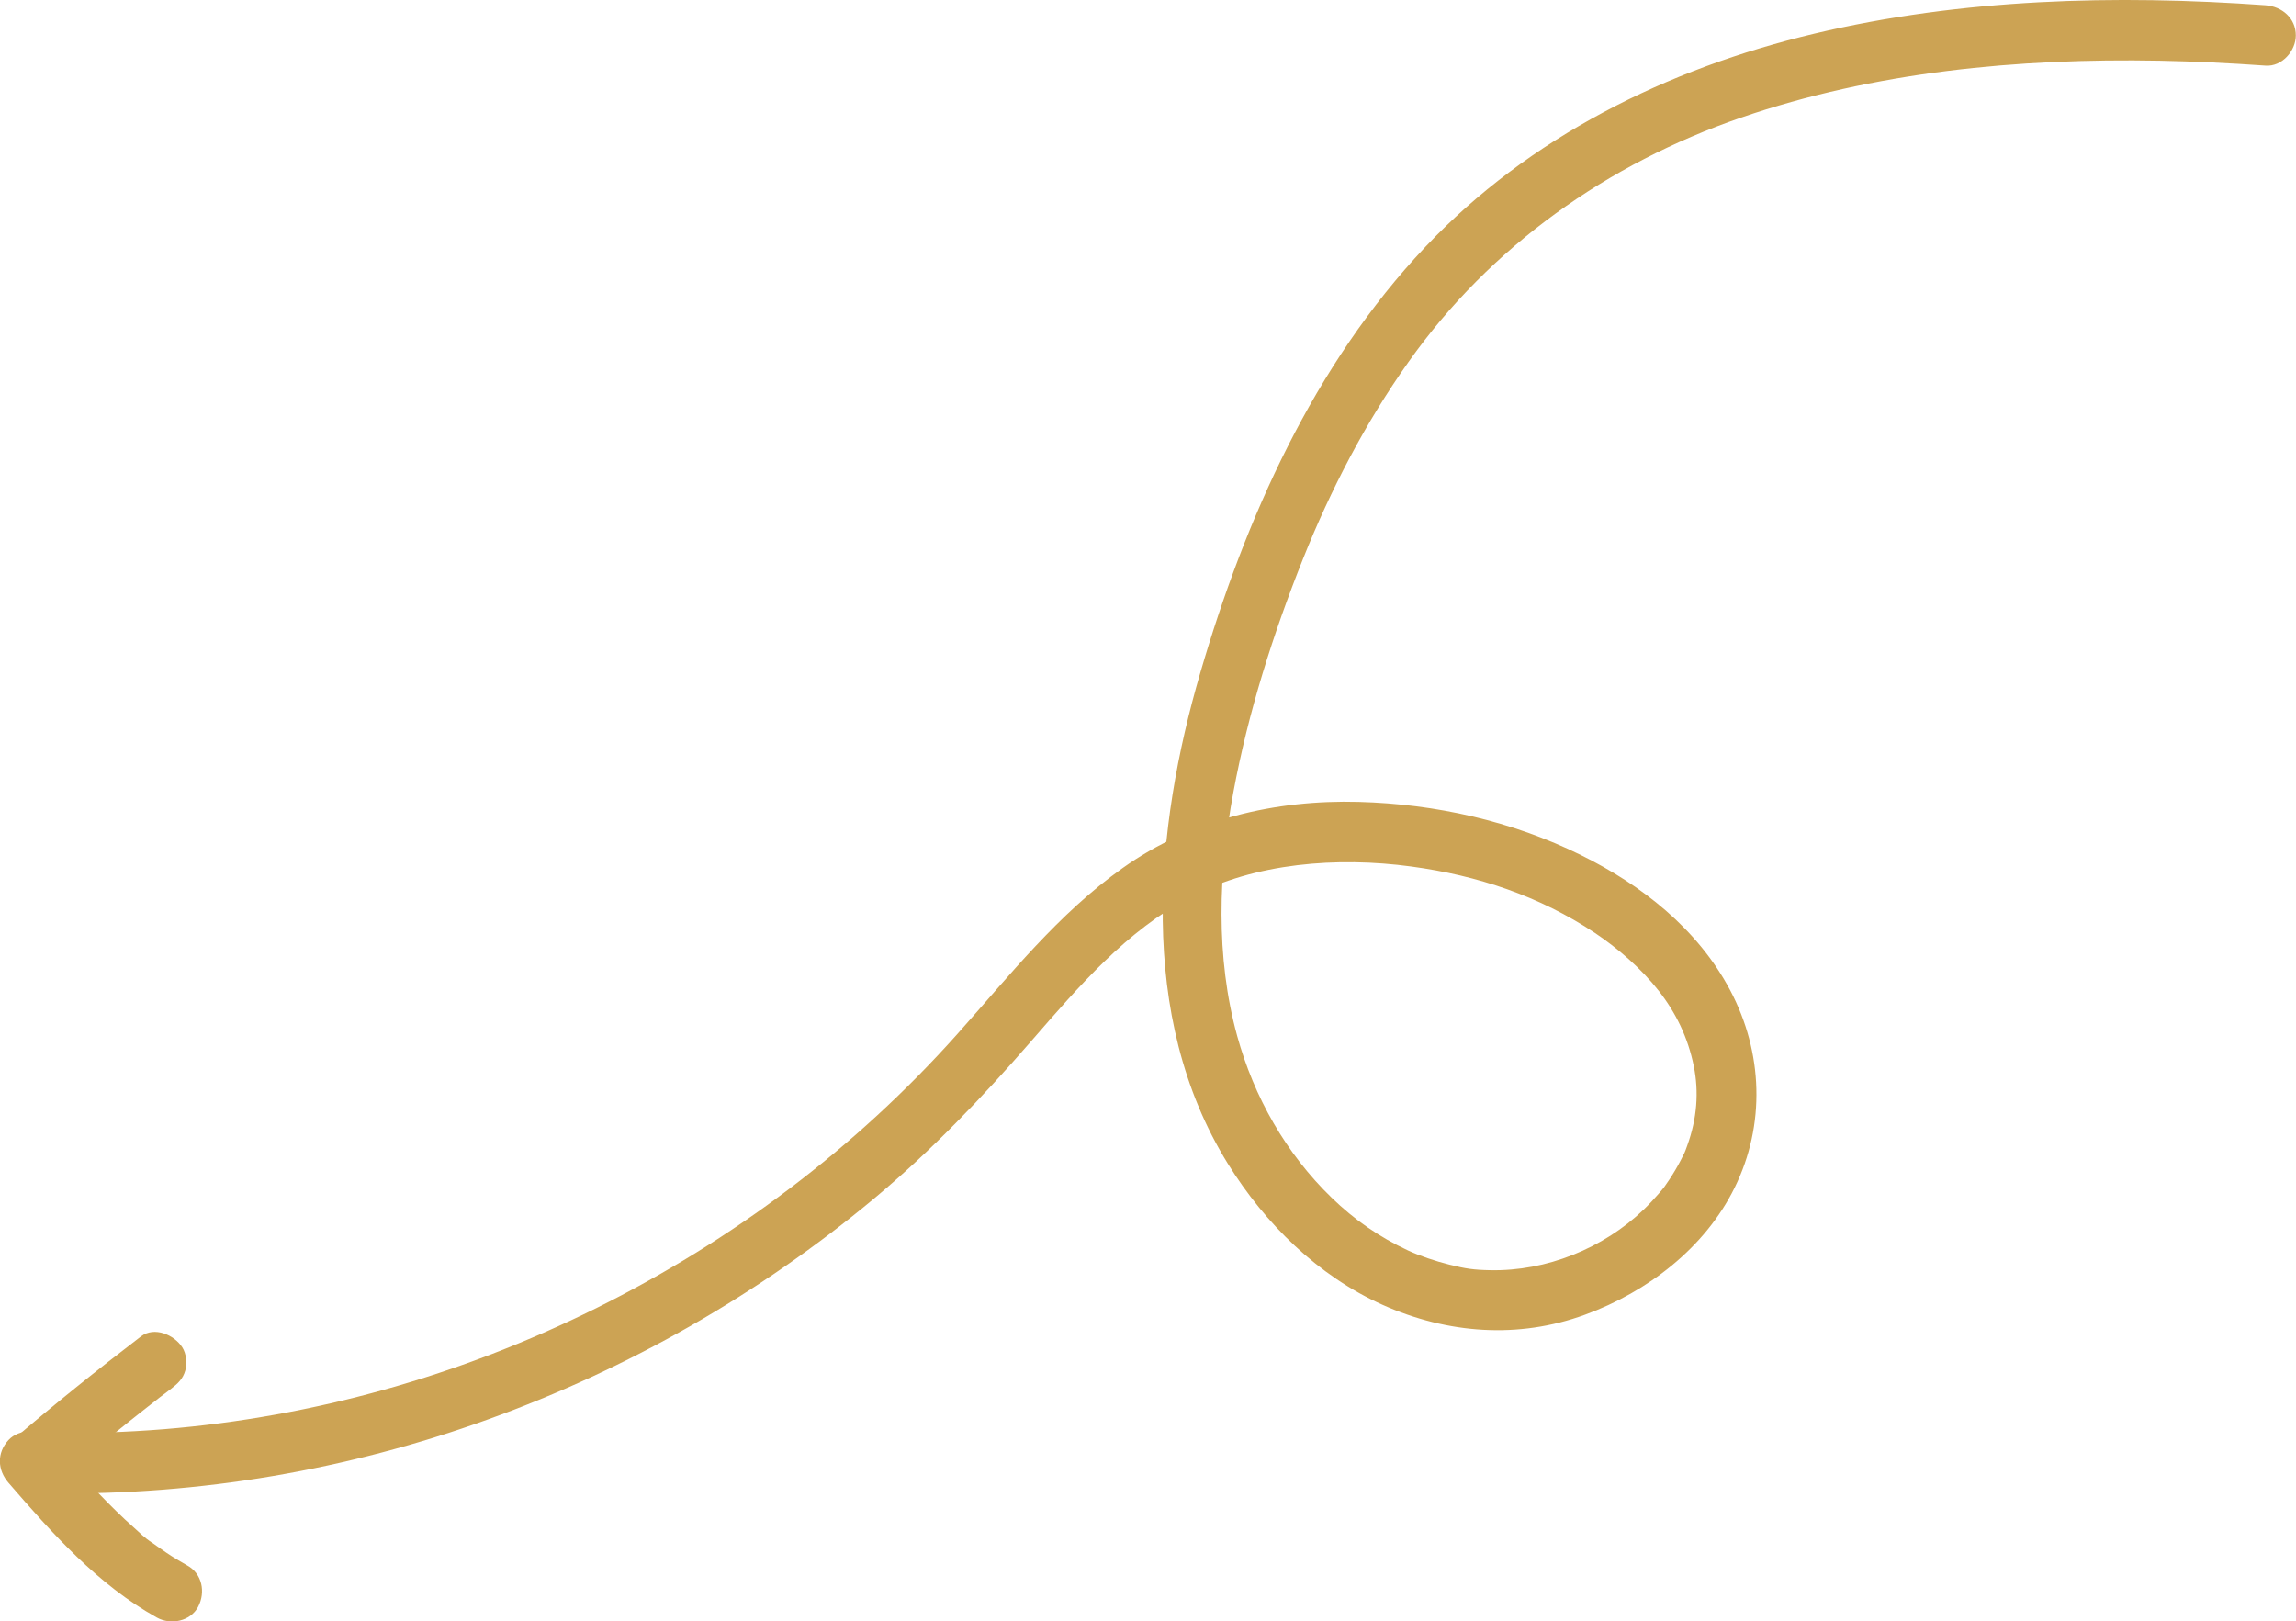 <?xml version="1.0" encoding="UTF-8"?>
<svg id="Layer_1" data-name="Layer 1" xmlns="http://www.w3.org/2000/svg" viewBox="0 0 228.14 161.11">
  <defs>
    <style>
      .cls-1 {
        fill: #cca354;
        stroke-width: 0px;
      }
    </style>
  </defs>
  <path class="cls-1" d="m225.14.52c-14.96-1.07-30.21-.66-44.85,2.82s-28.33,10.27-38.66,21.19c-11.1,11.74-17.89,26.99-22.37,42.34s-6.37,34.08,2.76,48.78c3.68,5.93,8.95,11.14,15.38,14.01s13.47,3.4,20.1.97c6.18-2.26,11.89-6.61,14.85-12.6,3.1-6.27,2.83-13.47-.43-19.63s-8.86-10.49-14.84-13.44c-6.84-3.38-14.44-5.07-22.05-5.28-8.3-.23-16.66,1.72-23.49,6.58-6.4,4.55-11.25,10.7-16.43,16.5-10.09,11.3-22.3,20.49-35.86,27.22s-28.09,10.81-42.97,12.03c-3.73.3-7.47.42-11.21.37s-3.86,5.95,0,6c14.74.2,29.54-2.33,43.41-7.34,13.96-5.03,26.95-12.44,38.35-21.93,5.68-4.74,10.74-10.03,15.59-15.61s9.48-10.98,15.87-14.37,14.6-4.03,21.95-3.03c6.6.89,12.75,2.95,18.24,6.6,2.29,1.53,4.63,3.57,6.33,5.74s2.91,4.63,3.49,7.49c.52,2.56.33,5.2-.65,7.9-.27.75-.25.69-.65,1.46-.34.66-.72,1.3-1.13,1.92-.46.68-.48.73-.98,1.31s-1.01,1.13-1.55,1.65c-4.01,3.87-9.7,6.16-15.27,6.04-1.65-.03-2.44-.15-4.04-.55-1.41-.35-2.98-.88-4.1-1.4-2.92-1.36-5.37-3.08-7.61-5.25-4.54-4.39-7.72-10.02-9.39-16.08-2.16-7.85-1.86-16.25-.38-24.2,1.47-7.94,3.94-15.73,6.93-23.22,2.74-6.86,6.19-13.5,10.47-19.54,8.15-11.51,19.8-19.72,33.04-24.28s27.52-5.92,41.59-5.66c3.52.07,7.03.24,10.54.49,1.62.12,3-1.46,3-3,0-1.72-1.38-2.88-3-3h0Z"/>
  <path class="cls-1" d="m5.42,147.38c1.96-1.68,3.94-3.33,5.95-4.96.97-.79,1.95-1.57,2.93-2.34.52-.41,1.05-.82,1.57-1.23.05-.04.46-.36.16-.12s.11-.08.16-.12c.28-.21.56-.43.84-.64.65-.5,1.15-.97,1.38-1.79.2-.72.11-1.67-.3-2.31-.79-1.23-2.77-2.1-4.1-1.08-4.37,3.34-8.65,6.78-12.83,10.36-1.2,1.02-1.13,3.2,0,4.24,1.27,1.17,2.97,1.09,4.24,0h0Z"/>
  <path class="cls-1" d="m.85,147.34c4.35,5.03,8.86,10.11,14.74,13.39,1.37.76,3.34.38,4.1-1.08s.39-3.29-1.08-4.1c-.7-.39-1.38-.8-2.05-1.25-.33-.22-.66-.45-.98-.68-.13-.09-.26-.19-.39-.28-.1-.07-.74-.47-.15-.11-.63-.38-1.2-.97-1.75-1.46-.6-.53-1.19-1.08-1.76-1.64-2.28-2.22-4.37-4.63-6.45-7.04-1.03-1.19-3.2-1.13-4.24,0-1.17,1.27-1.1,2.97,0,4.24h0Z"/>
</svg>